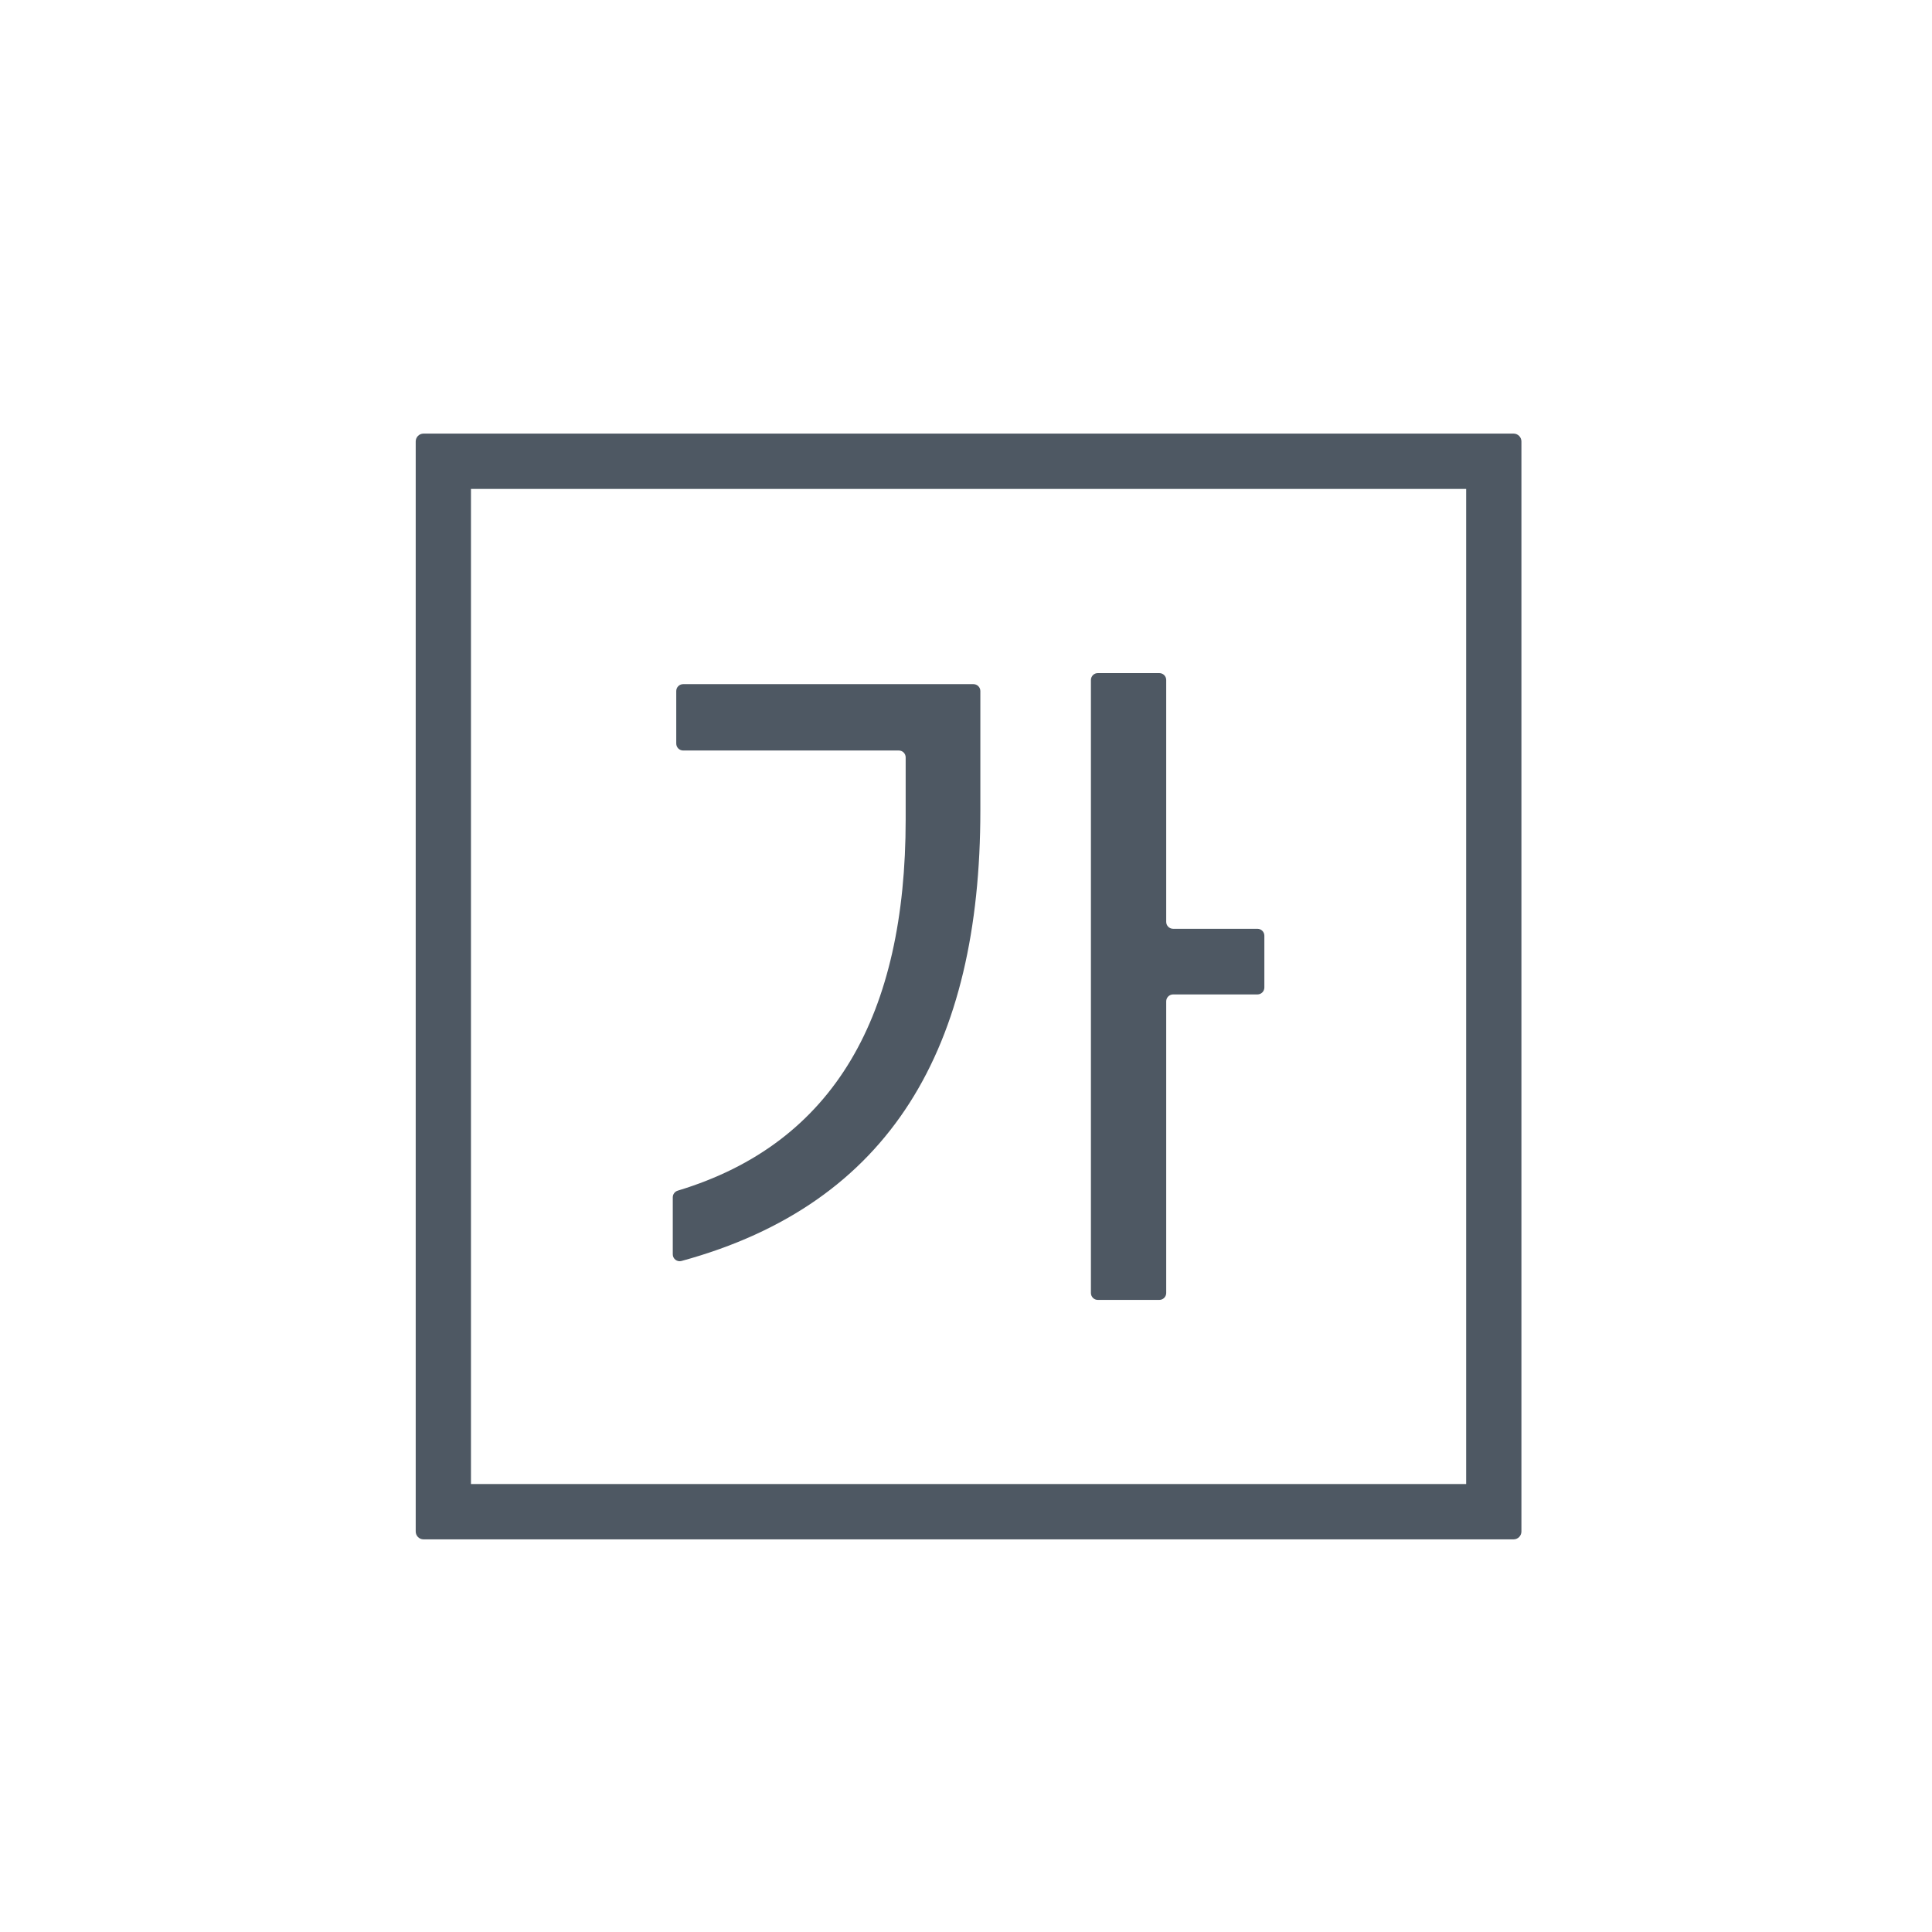 <svg width="35" height="35" viewBox="0 0 35 35" fill="none" xmlns="http://www.w3.org/2000/svg">
<path d="M16.407 13.721V14.848C16.407 18.366 15.133 20.707 12.28 21.569C12.226 21.585 12.188 21.634 12.188 21.69V22.724C12.188 22.806 12.267 22.865 12.345 22.844C16.151 21.806 17.76 18.958 17.76 14.685V12.519C17.76 12.45 17.704 12.394 17.634 12.394H12.376C12.307 12.394 12.251 12.45 12.251 12.519V13.47C12.251 13.54 12.307 13.596 12.376 13.596H16.282C16.352 13.596 16.407 13.652 16.407 13.721Z" fill="#4E5863"/>
<path d="M21.127 12.319C21.127 12.249 21.071 12.194 21.002 12.194H19.888C19.819 12.194 19.763 12.249 19.763 12.319V23.424C19.763 23.493 19.819 23.549 19.888 23.549H21.002C21.071 23.549 21.127 23.493 21.127 23.424V18.14C21.127 18.071 21.183 18.015 21.253 18.015H22.78C22.849 18.015 22.905 17.959 22.905 17.89V16.951C22.905 16.882 22.849 16.826 22.78 16.826H21.253C21.183 16.826 21.127 16.77 21.127 16.701V12.319Z" fill="#4E5863"/>
<path fill-rule="evenodd" clip-rule="evenodd" d="M7.531 7.997C7.531 7.919 7.594 7.855 7.673 7.855H27.42C27.498 7.855 27.562 7.919 27.562 7.997V27.745C27.562 27.823 27.498 27.887 27.42 27.887H7.673C7.594 27.887 7.531 27.823 7.531 27.745V7.997ZM8.532 26.885V8.857H26.561V26.885H8.532Z" fill="#4E5863"/>
</svg>
